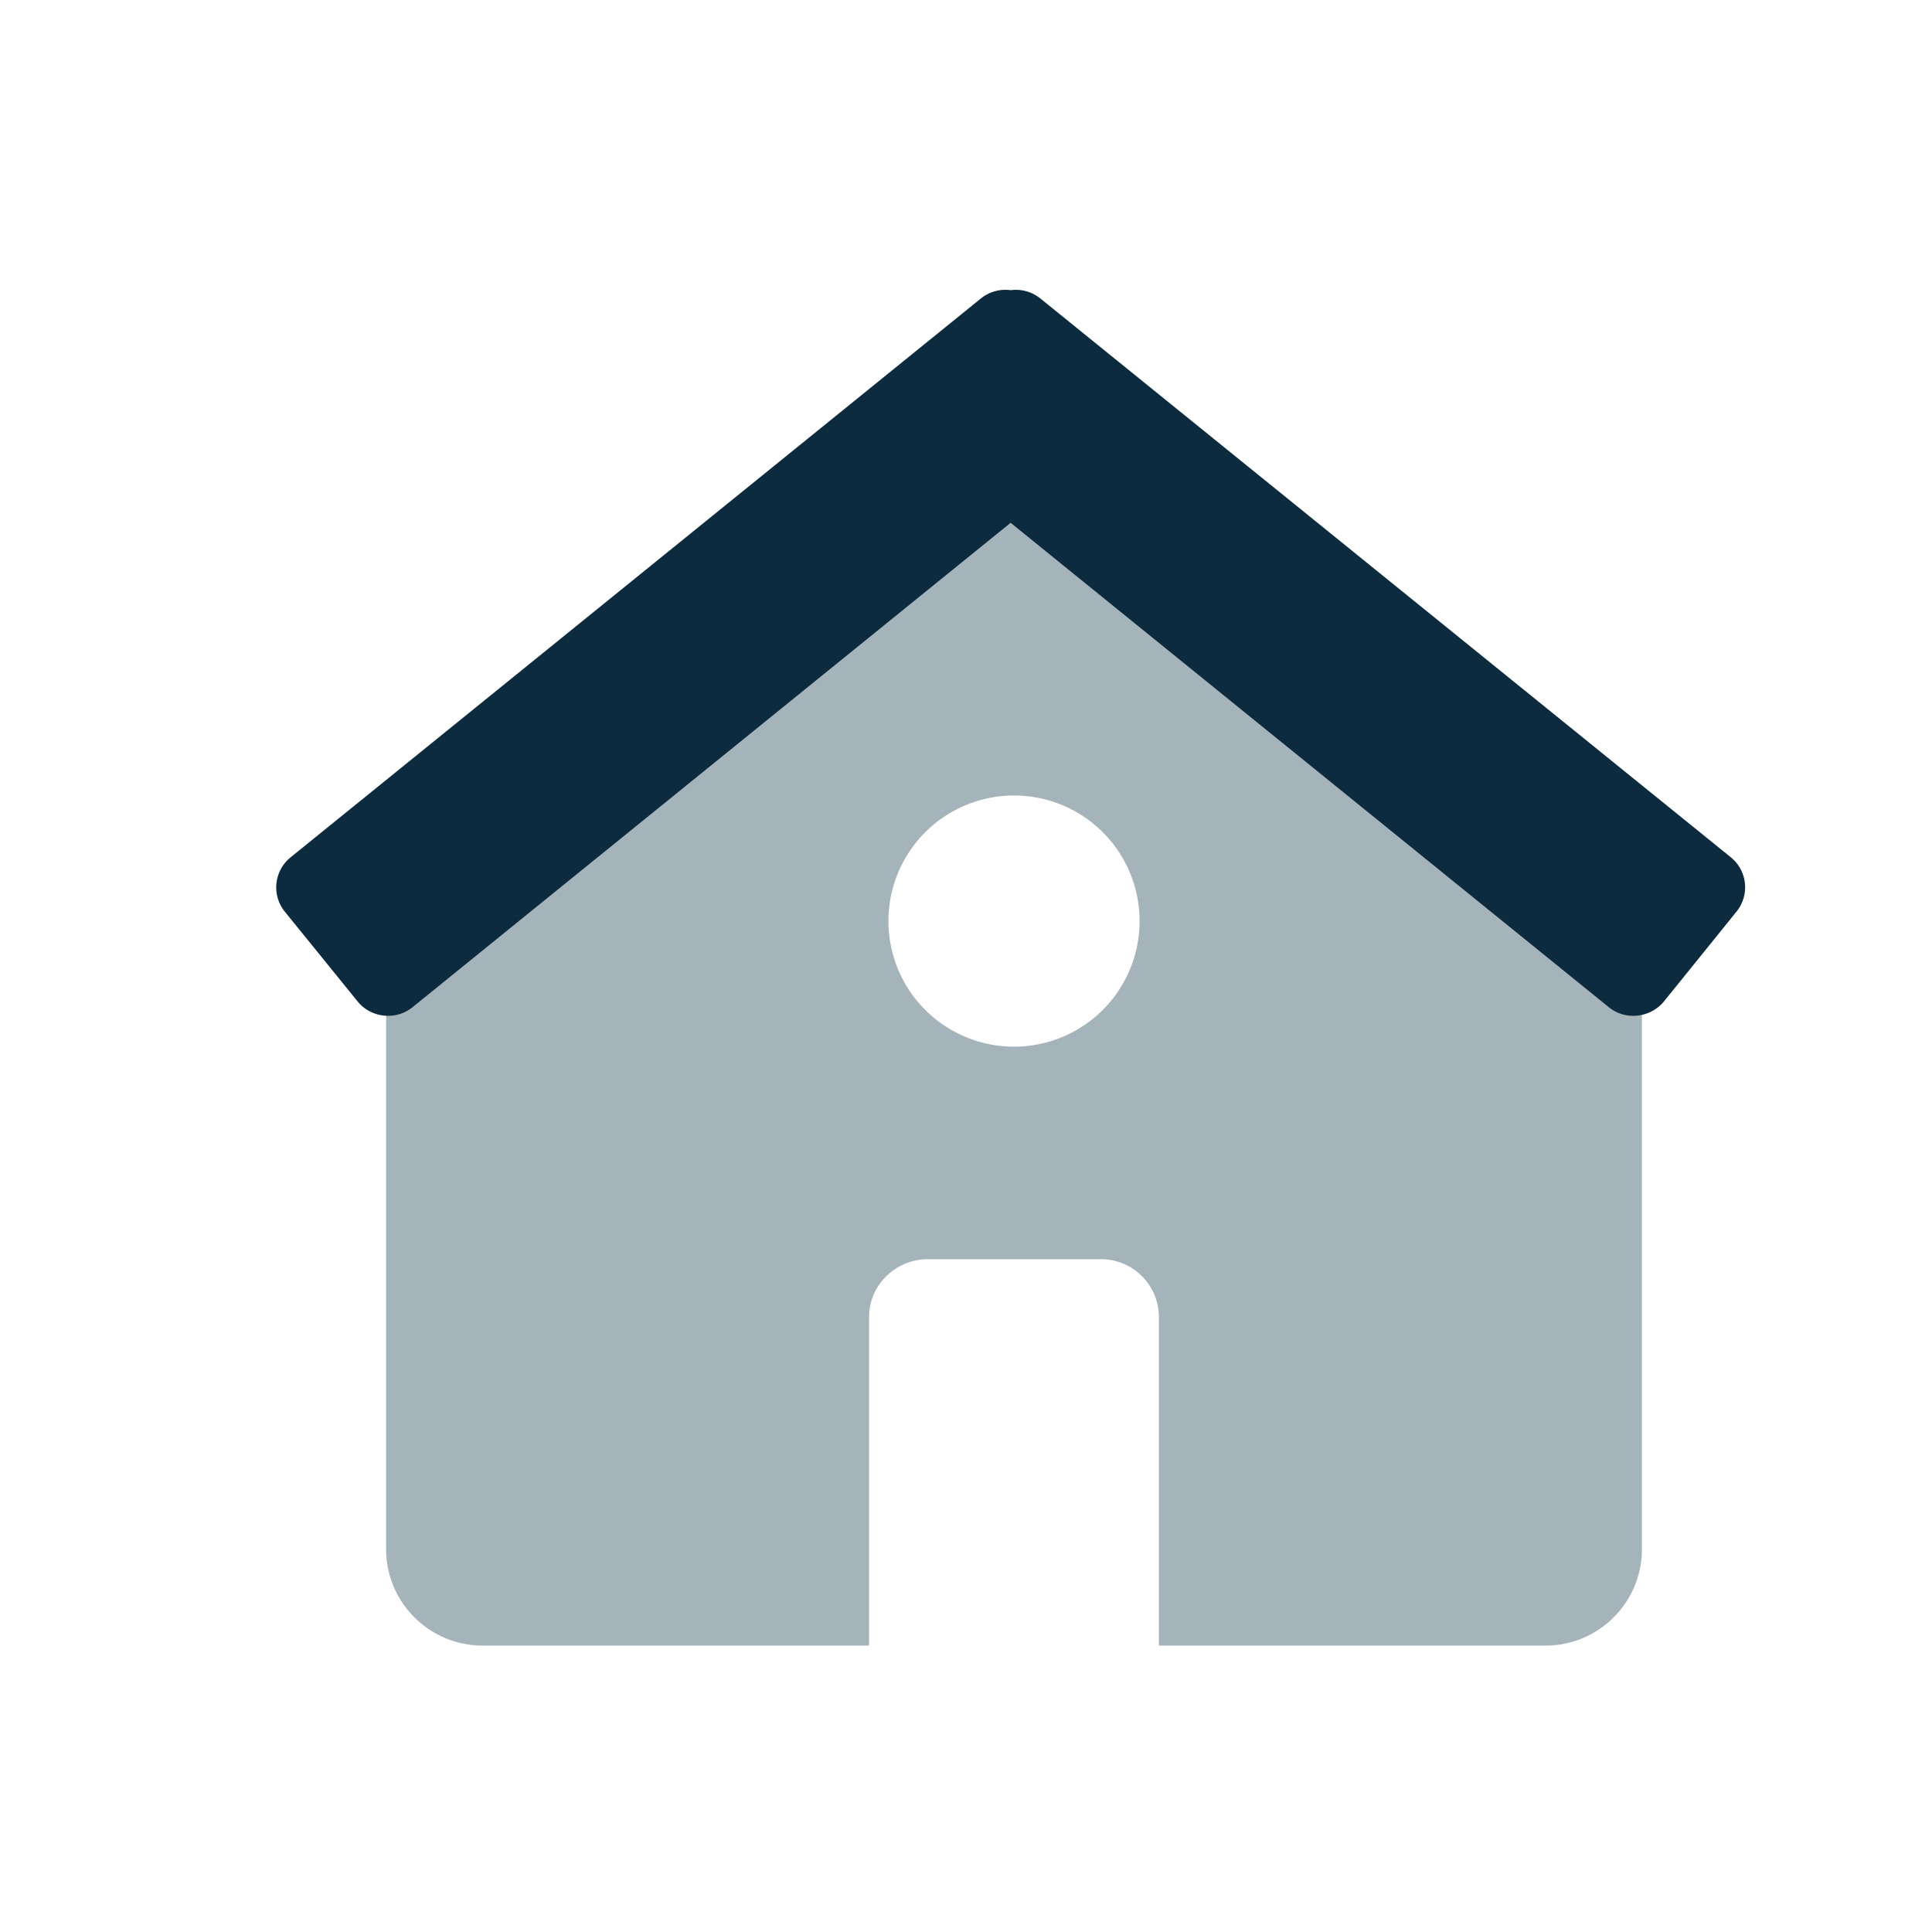<svg width="20" height="20" viewBox="0 0 20 20" xmlns="http://www.w3.org/2000/svg"><title>icon-home</title><g fill="none" fill-rule="evenodd"><path d="M11.997 17.035H16c.55 0 .997-.447.997-.998V9.032c0-.403-.24-.75-.583-.907l-5.897-4.89-5.96 4.9a.998.998 0 0 0-.56.897v7.005c0 .55.447.998 1 .998h4V13.63c0-.328.277-.595.608-.595h1.785a.6.6 0 0 1 .607.596v3.405zm-1.5-6.2a1.3 1.3 0 1 0 0-2.6 1.3 1.3 0 0 0 0 2.6z" fill="#A5B3BB"/><path d="M10.462 3.004a.403.403 0 0 0-.307.085L3.012 8.872a.4.4 0 0 0-.06.57l.75.925c.138.17.395.2.568.06l6.192-5.015 6.193 5.015c.173.14.43.11.57-.06l.748-.926a.4.4 0 0 0-.06-.57L10.77 3.09a.403.403 0 0 0-.308-.086z" fill="#0D2B3E"/></g></svg>